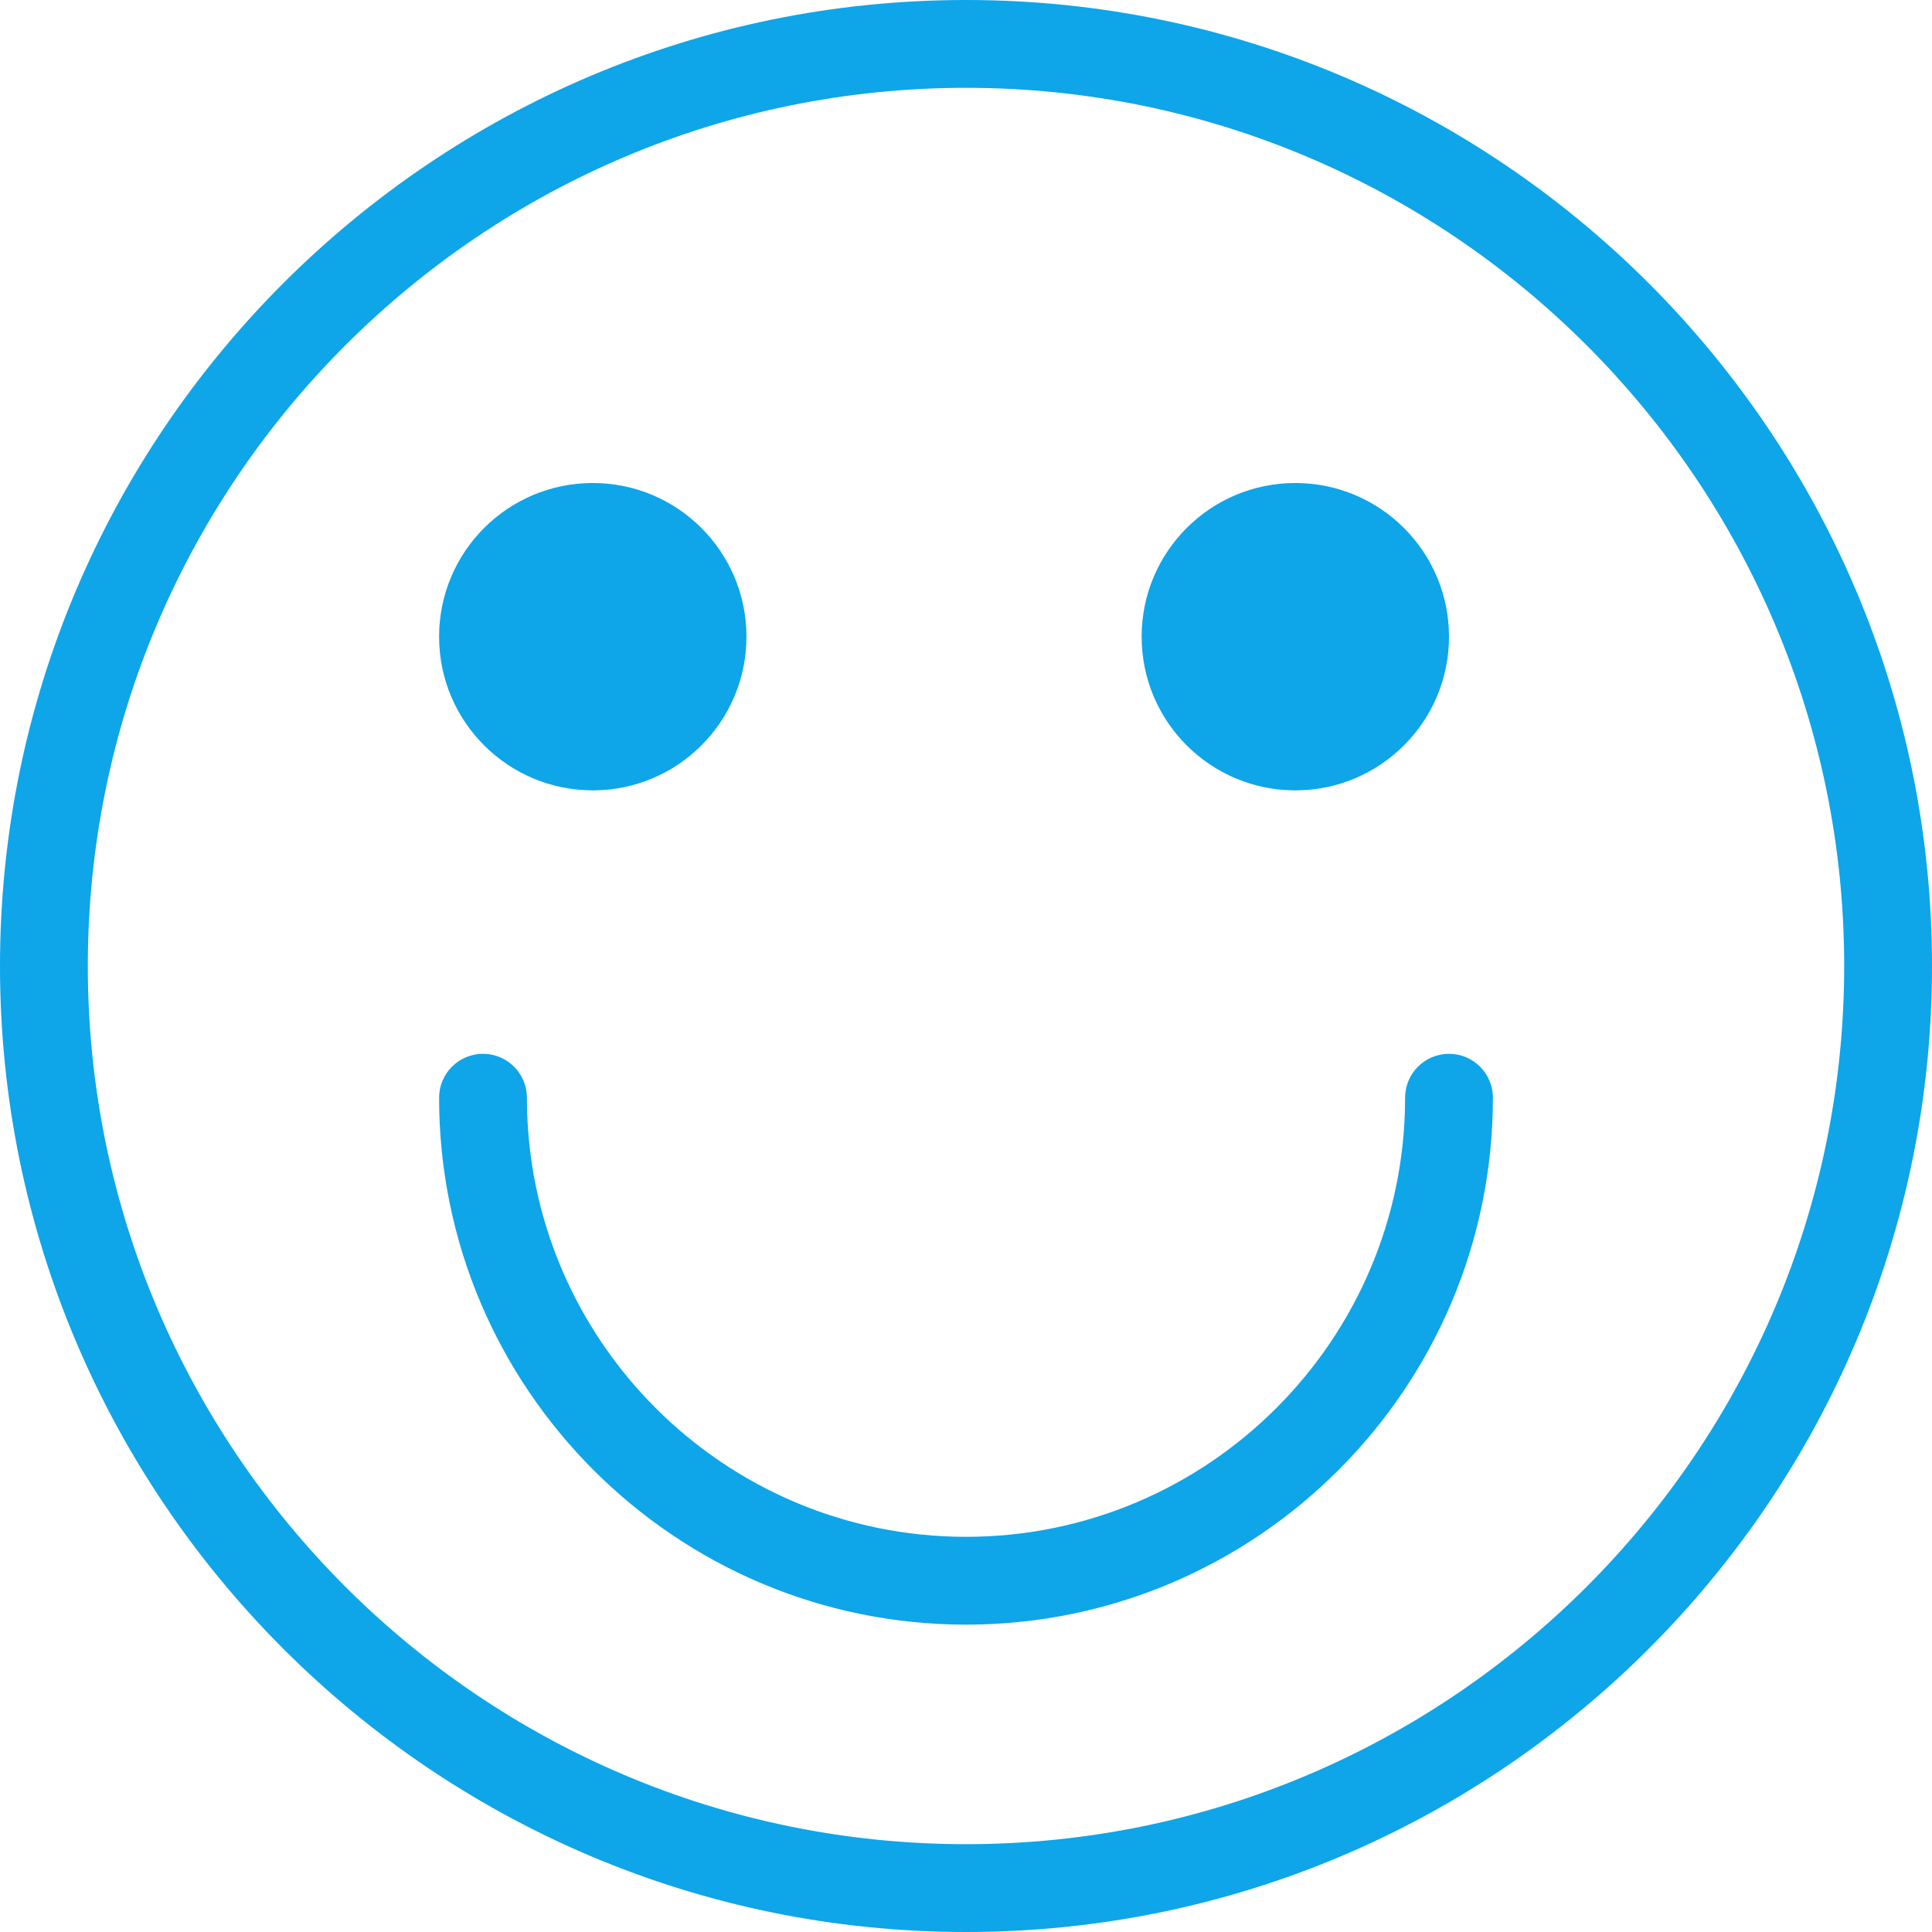 <?xml version="1.0" encoding="iso-8859-1"?>
<!-- Generator: Adobe Illustrator 18.0.0, SVG Export Plug-In . SVG Version: 6.00 Build 0)  -->
<!DOCTYPE svg PUBLIC "-//W3C//DTD SVG 1.1//EN" "http://www.w3.org/Graphics/SVG/1.1/DTD/svg11.dtd">
<!-- License: CC0. Made by SVG Repo: https://www.svgrepo.com/svg/40215/smile -->
<svg version="1.1" id="Capa_1" xmlns="http://www.w3.org/2000/svg" xmlns:xlink="http://www.w3.org/1999/xlink" x="0px" y="0px"
	 viewBox="0 0 44 44" style="enable-background:new 0 0 44 44;" xml:space="preserve">
<g>
	<path d="M22,0C9.869,0,0,9.869,0,22s9.869,22,22,22s22-9.869,22-22S34.131,0,22,0z M22,42C10.972,42,2,33.028,2,22S10.972,2,22,2
		s20,8.972,20,20S33.028,42,22,42z" fill="#0ea5e9"/>
	<circle cx="13.5" cy="14.5" r="3.5" fill="#0ea5e9"/>
	<circle cx="29.5" cy="14.5" r="3.5" fill="#0ea5e9"/>
	<path d="M33,24c-0.552,0-1,0.448-1,1c0,5.514-4.486,10-10,10s-10-4.486-10-10c0-0.552-0.448-1-1-1s-1,0.448-1,1
		c0,6.617,5.383,12,12,12s12-5.383,12-12C34,24.448,33.552,24,33,24z" fill="#0ea5e9"/>
</g>
</svg>
